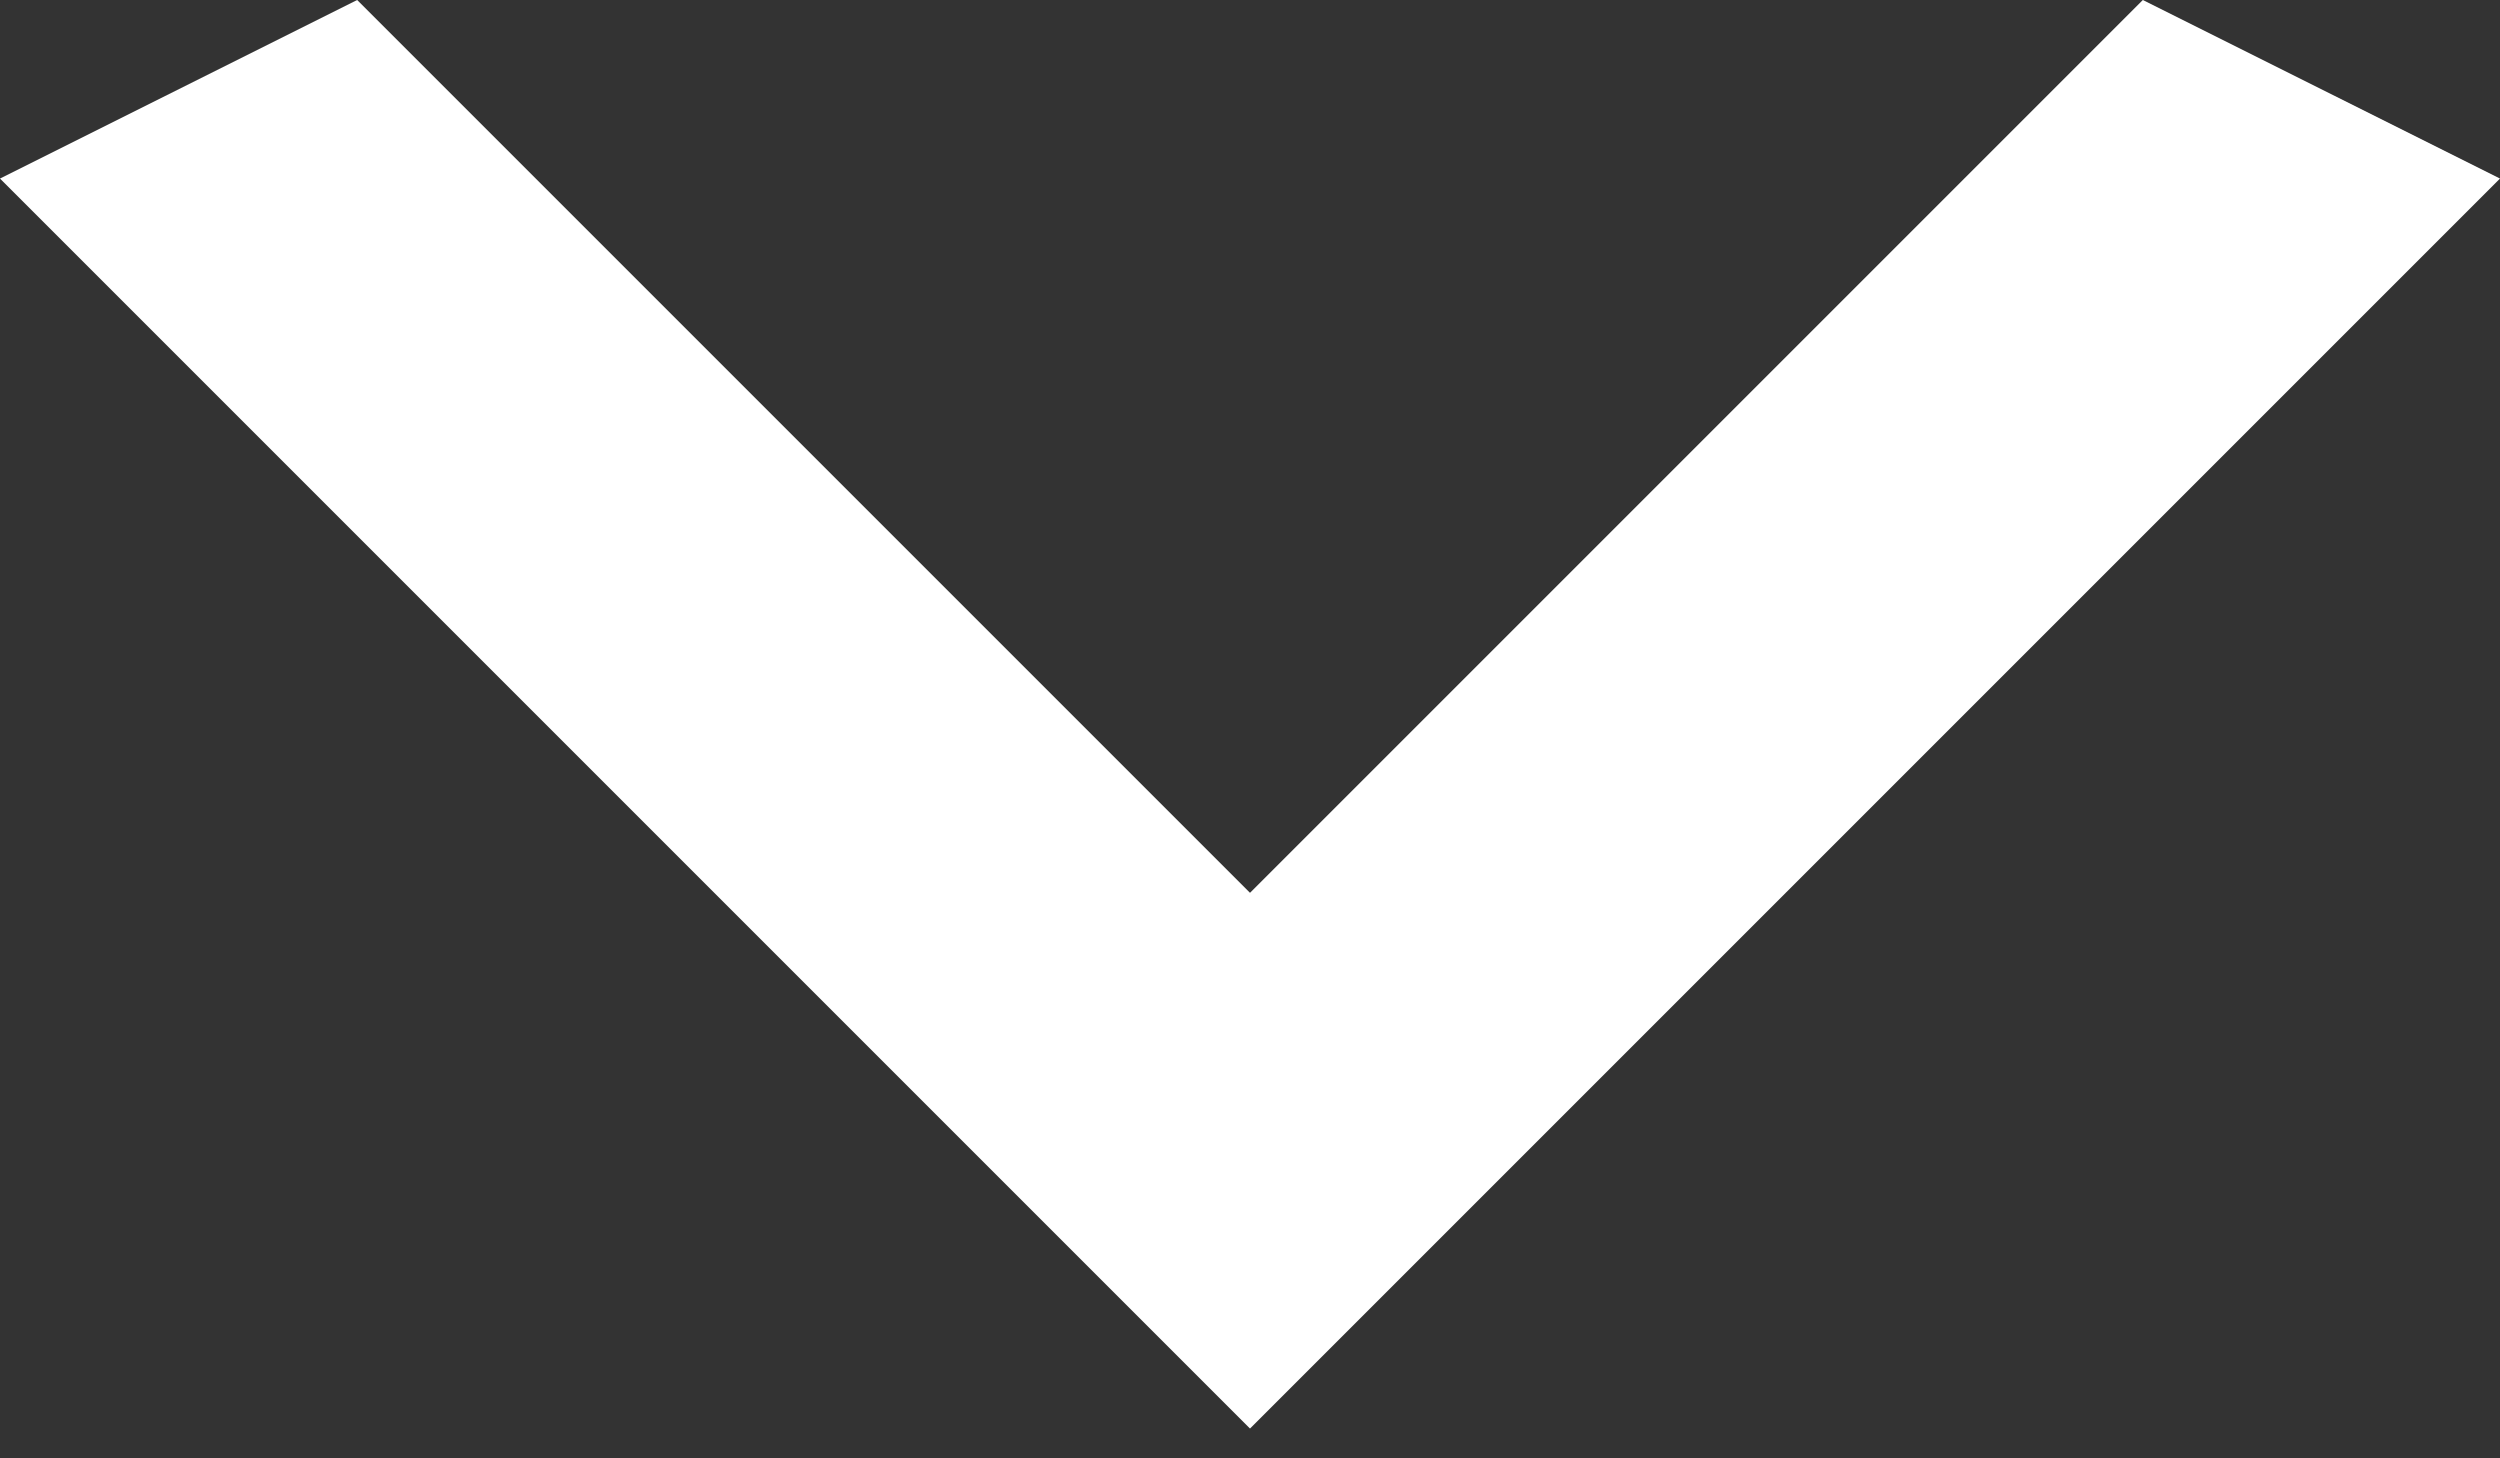 <svg width="24" height="14" viewBox="0 0 24 14" fill="none" xmlns="http://www.w3.org/2000/svg">
<rect x="0" y="0" width="24" height="14" fill="#333333" stroke="none"/>
<path d="M3.429 0L12 8.571L20.571 0L24 1.714L12 13.714L0 1.714L3.429 0Z" fill="white"/>
</svg>
